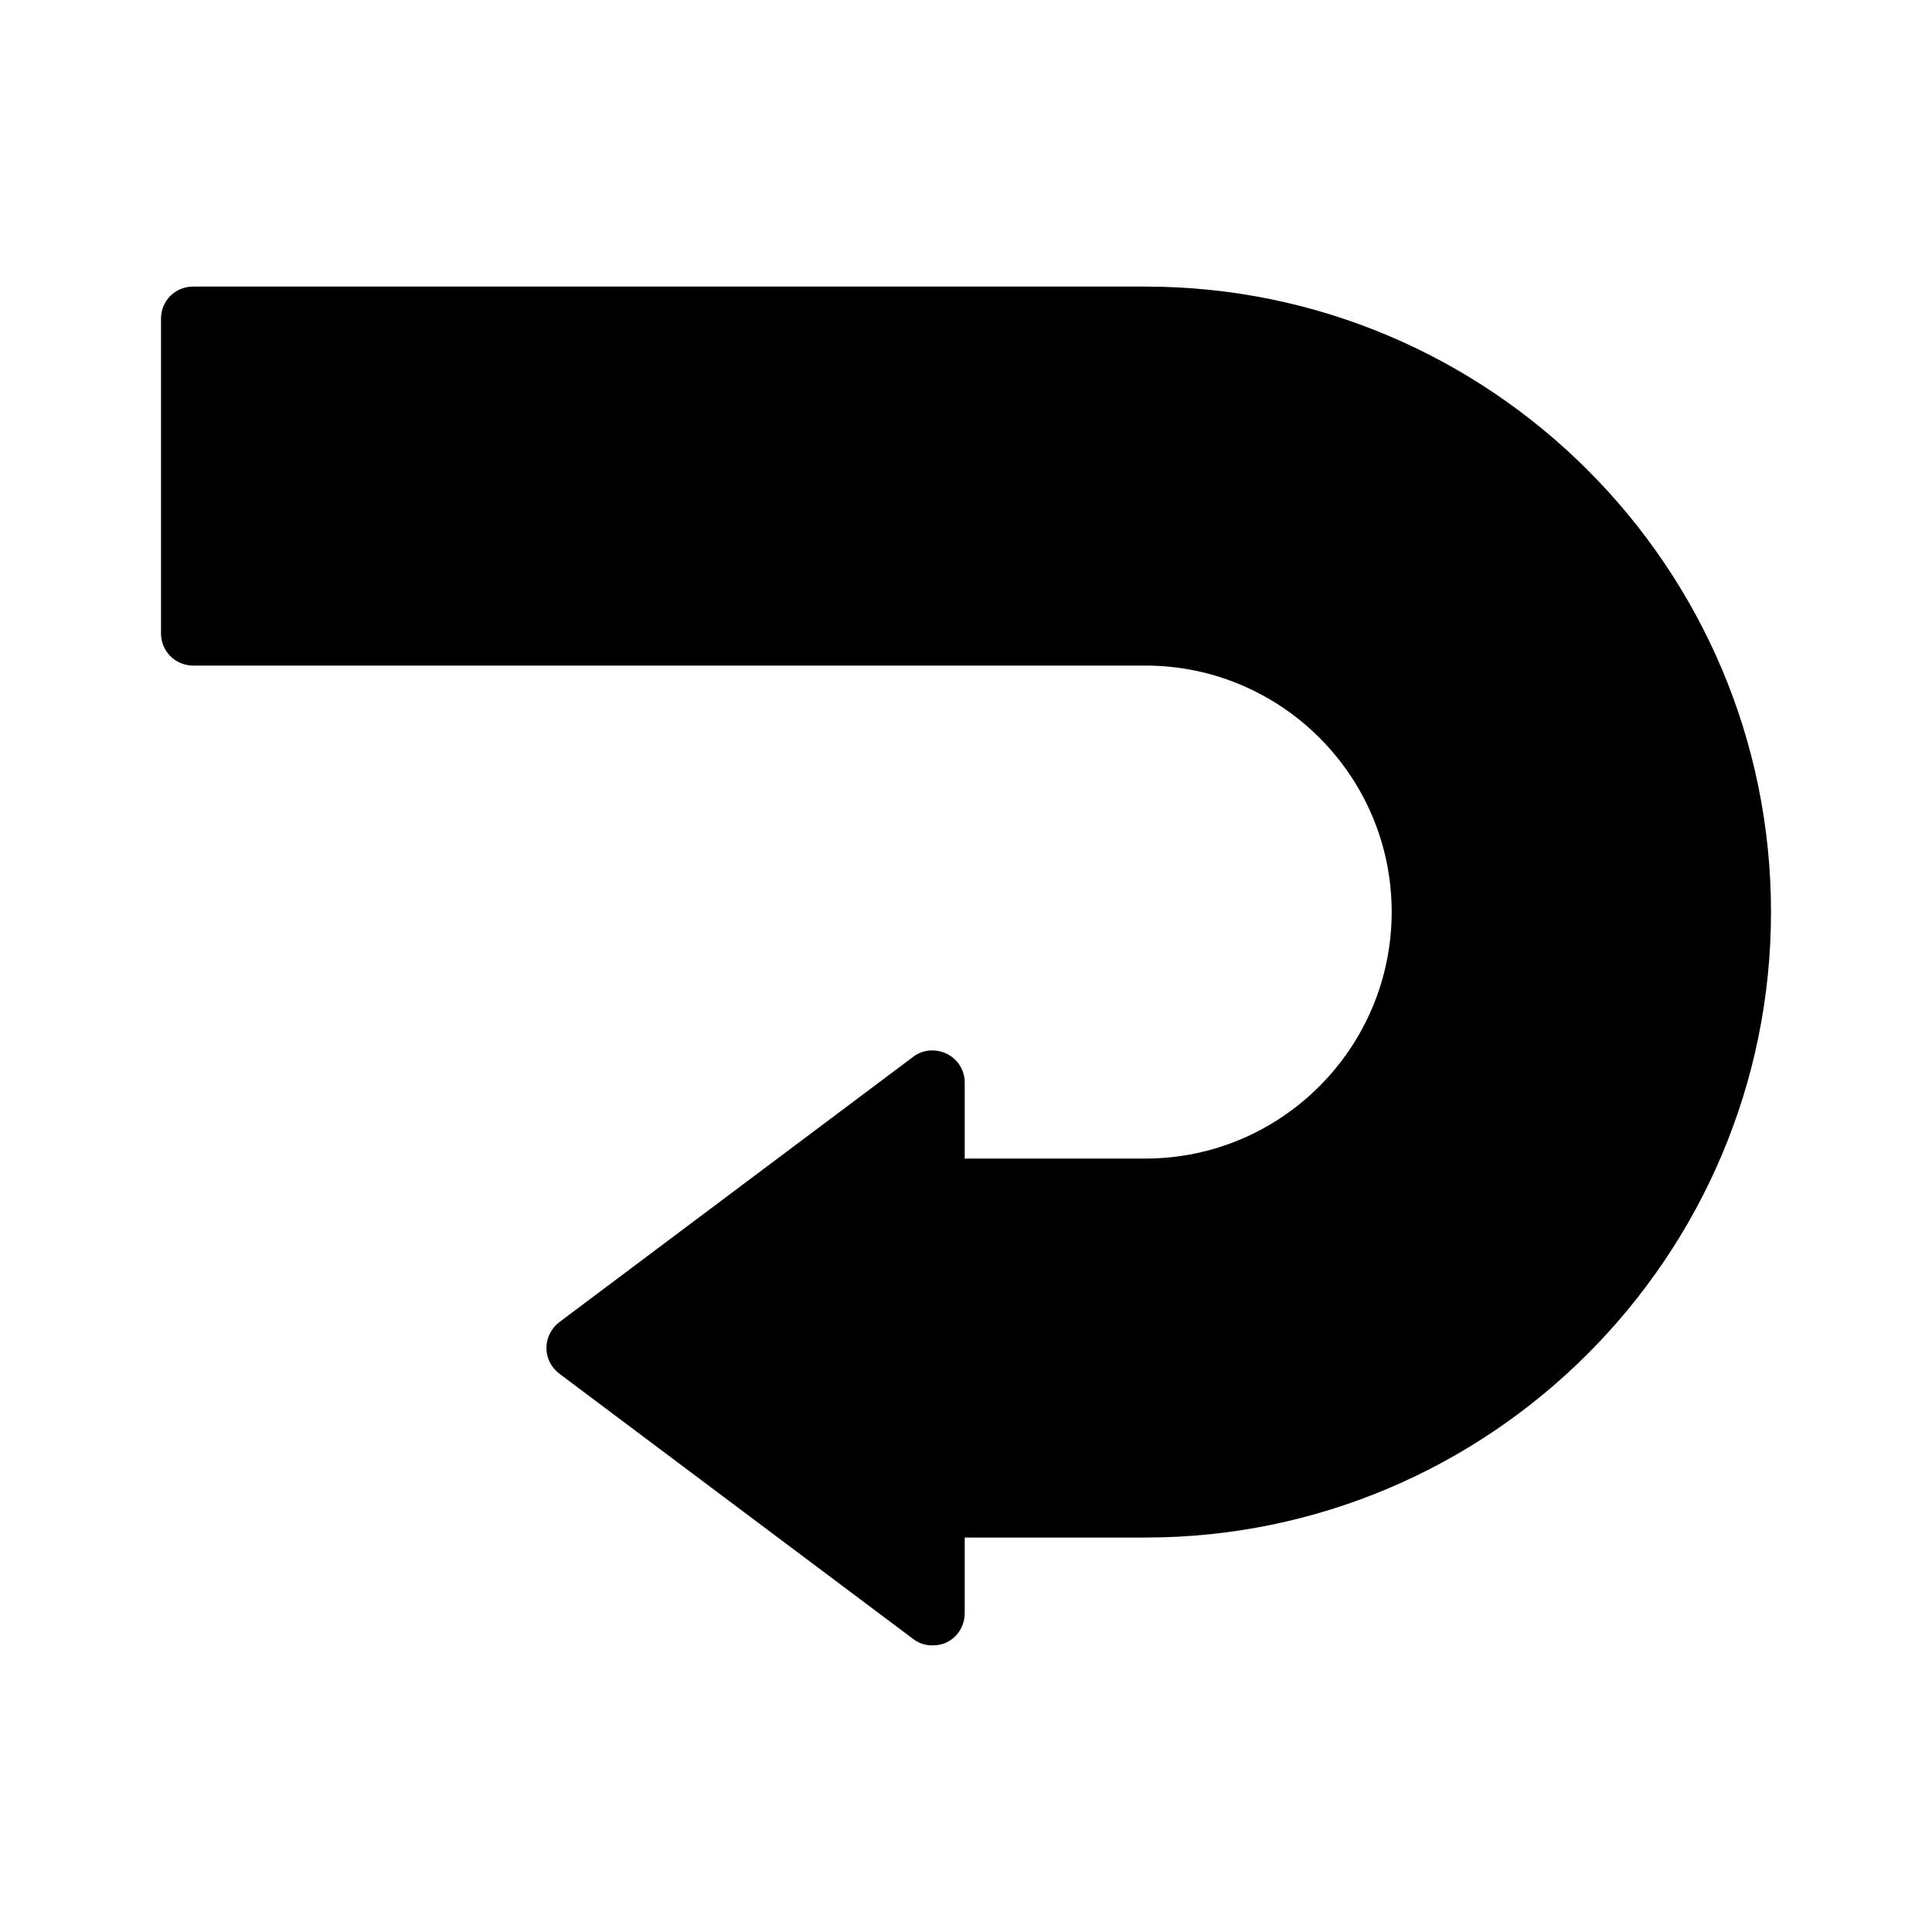 <?xml version="1.0" encoding="UTF-8"?>
<svg width="1200pt" height="1200pt" version="1.1" viewBox="0 0 1200 1200" xmlns="http://www.w3.org/2000/svg">
 <path d="m120 413.4h591.4c84.398 0 153 68.602 153 153 0 84.402-68.602 153.2-153 153.2l-112.2 0.004v-47.199c0-7.602-4.199-14.398-11-17.801-6.801-3.402-15-2.801-21 1.801l-219.8 164.8c-5 3.801-8 9.801-8 16 0 6.398 3 12.199 8 16l219.8 164.8c3.602 2.797 7.801 3.996 12 3.996 3 0 6.199-0.602 9-2 6.801-3.402 11-10.398 11-18v-47h112.2c214.2 0 388.6-174.4 388.6-388.6 0-214.2-174.4-388.4-388.6-388.4h-591.4c-11.199 0-20 8.801-20 20v195.4c0 11 8.801 20 20 20z"/>
</svg>
